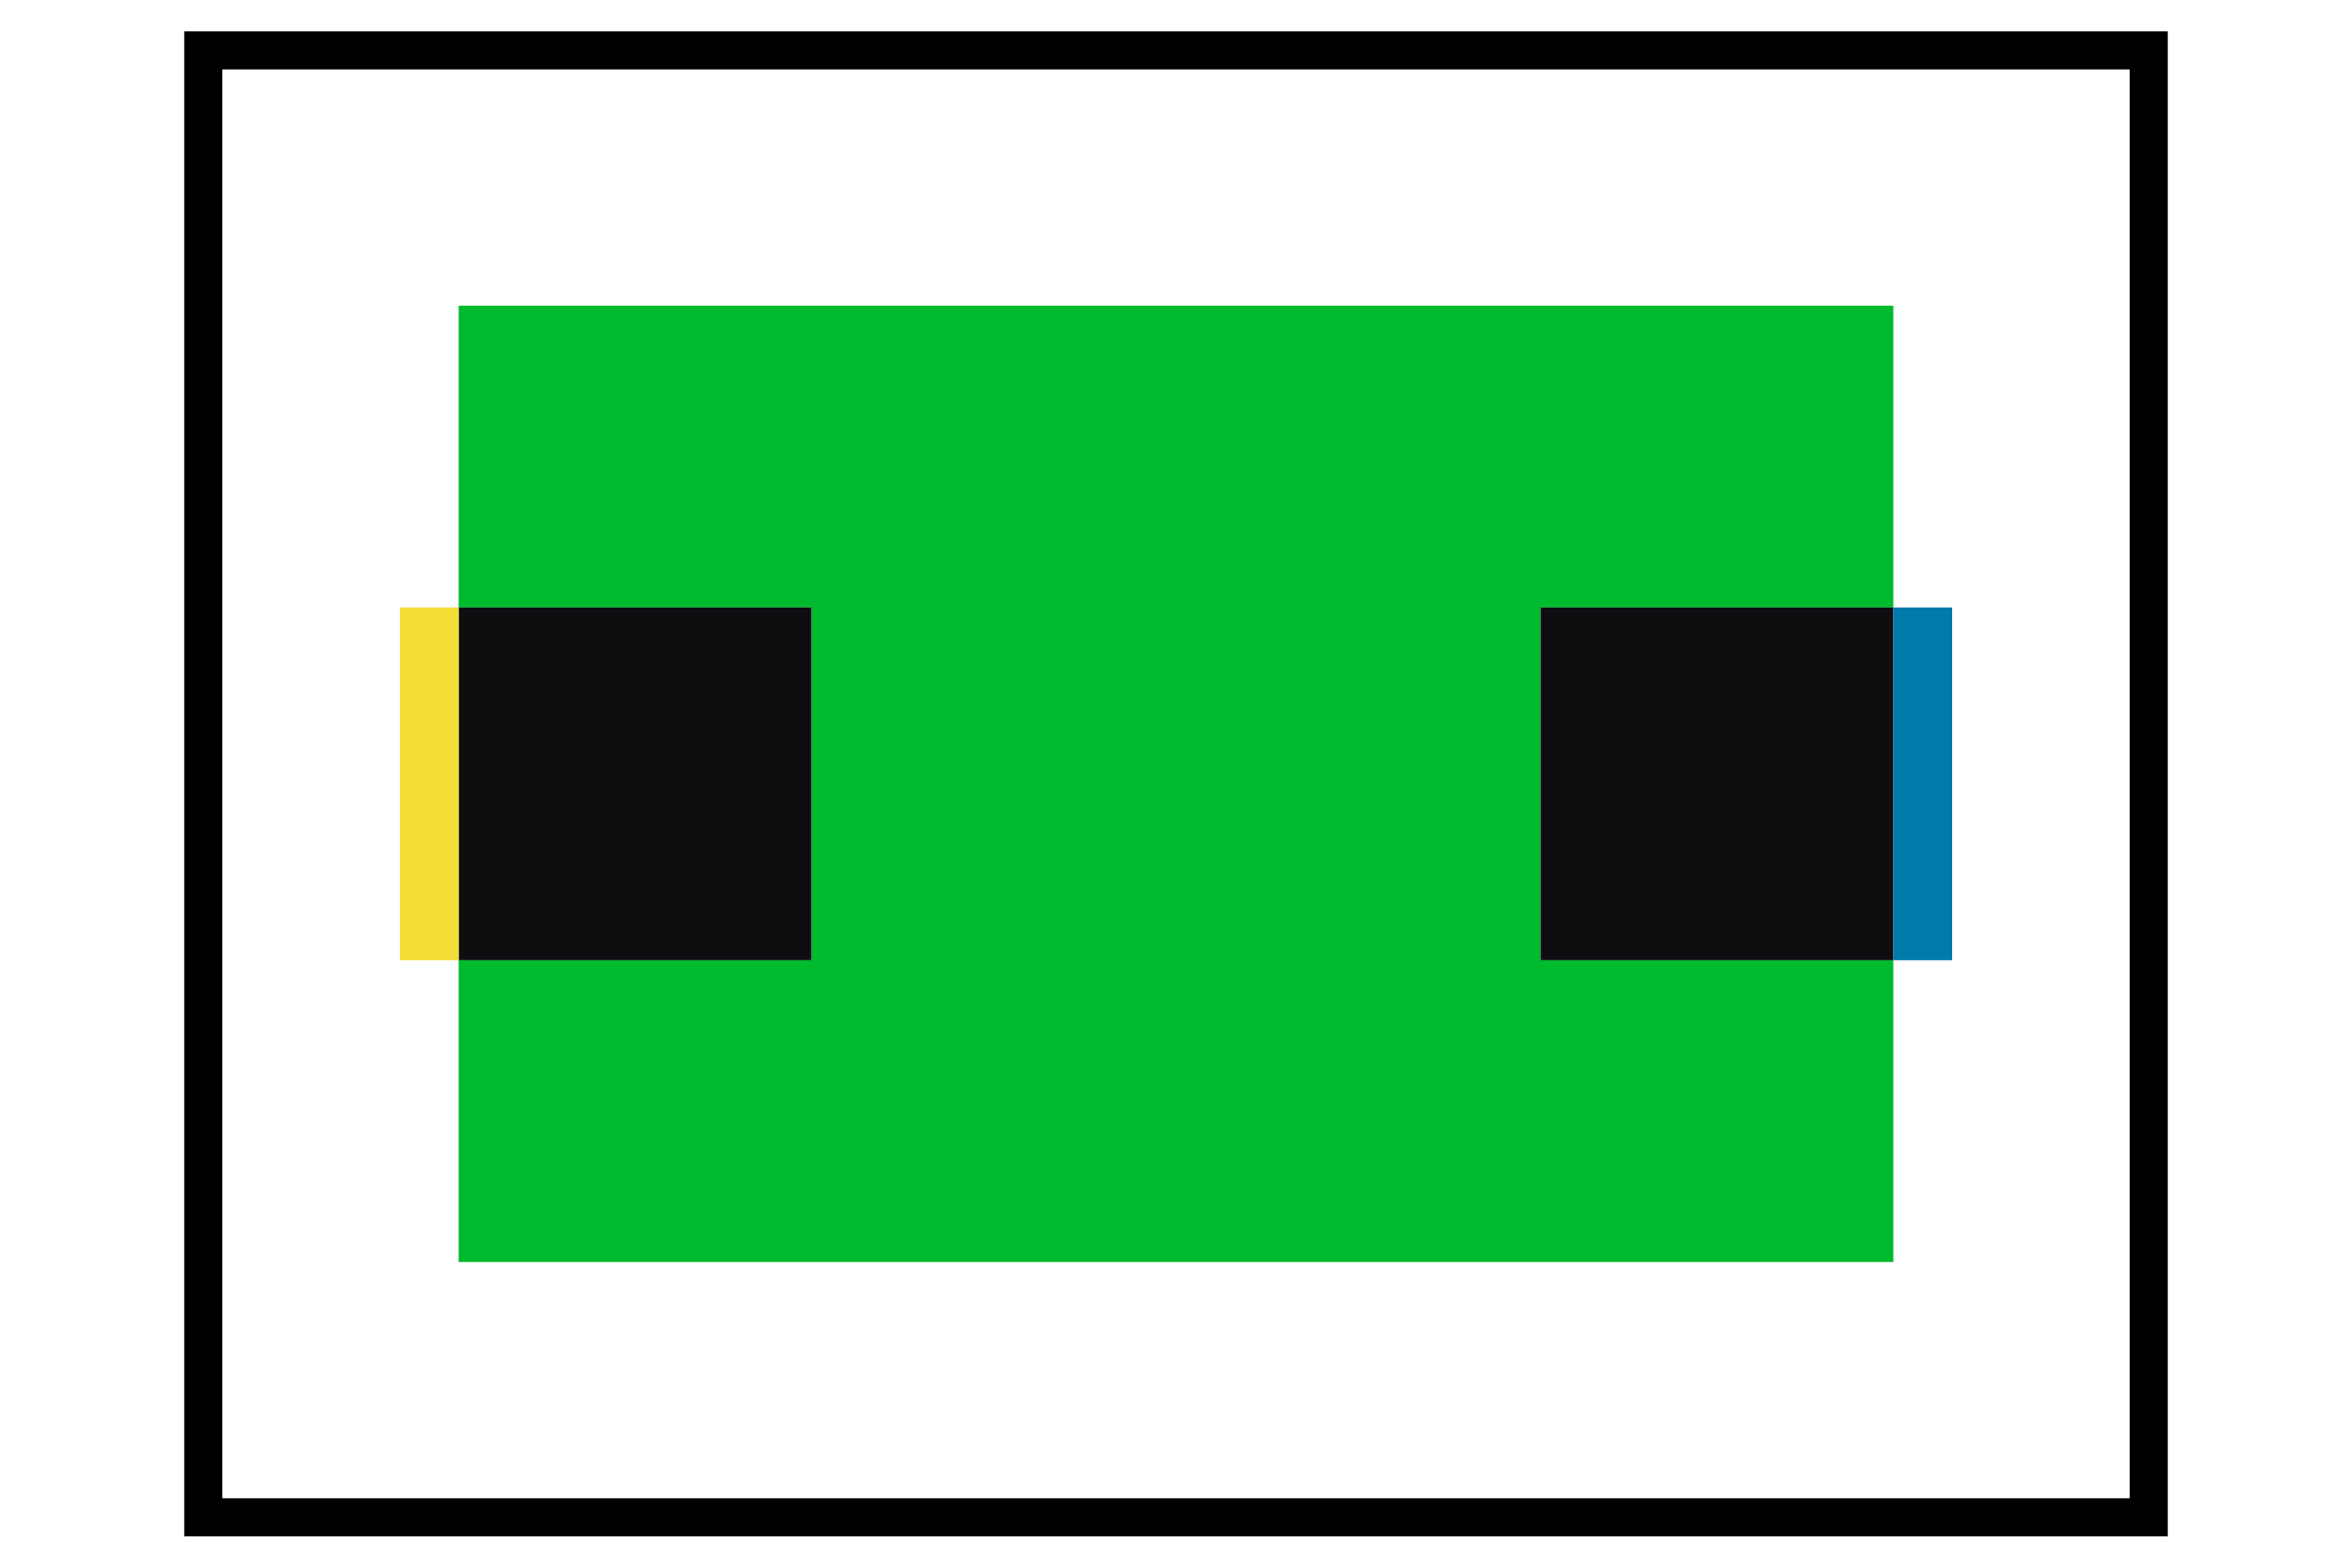 <?xml version="1.0" encoding="UTF-8" standalone="no"?>
<!-- Created with Inkscape (http://www.inkscape.org/) -->

<svg
   width="3000mm"
   height="2000mm"
   viewBox="0 0 3000 2000"
   version="1.1"
   id="svg1"
   inkscape:version="1.4 (e7c3feb100, 2024-10-09)"
   sodipodi:docname="Veld.svg"
   xmlns:inkscape="http://www.inkscape.org/namespaces/inkscape"
   xmlns:sodipodi="http://sodipodi.sourceforge.net/DTD/sodipodi-0.dtd"
   xmlns="http://www.w3.org/2000/svg"
   xmlns:svg="http://www.w3.org/2000/svg">
  <sodipodi:namedview
     id="namedview1"
     pagecolor="#ffffff"
     bordercolor="#000000"
     borderopacity="0.25"
     inkscape:showpageshadow="2"
     inkscape:pageopacity="0.0"
     inkscape:pagecheckerboard="0"
     inkscape:deskcolor="#d1d1d1"
     inkscape:document-units="mm"
     inkscape:zoom="0.044194174"
     inkscape:cx="6007.5792"
     inkscape:cy="4446.2874"
     inkscape:window-width="1920"
     inkscape:window-height="1003"
     inkscape:window-x="0"
     inkscape:window-y="0"
     inkscape:window-maximized="1"
     inkscape:current-layer="g6" />
  <defs
     id="defs1" />
  <g
     inkscape:label="Layer 1"
     inkscape:groupmode="layer"
     id="layer1">
    <g
       id="g4">
      <g
         id="g5">
        <g
           id="g6"
           transform="translate(585,390)">
          <g
             id="g7">
            <path
               id="rect2"
               style="fill:#00bb2d;stroke:none;stroke-width:0.1"
               d="m 0,0 h 1830 v 385 h -450 v 450 h 450 V 1220 H 0 V 835 H 450 V 385 H 0 Z"
               sodipodi:nodetypes="ccccccccccccc" />
            <rect
               style="fill:#0e0e10;fill-opacity:1;stroke:none;stroke-width:0.1"
               id="rect3"
               width="450"
               height="450"
               x="0"
               y="385" />
            <rect
               style="fill:#0e0e10;fill-opacity:1;stroke:none;stroke-width:0.1"
               id="rect4"
               width="450"
               height="450"
               x="1380"
               y="385" />
          </g>
          <rect
             style="fill:none;fill-opacity:1;stroke:#000000;stroke-width:48.568;stroke-dasharray:none;stroke-opacity:1"
             id="rect7"
             width="2481.432"
             height="1871.432"
             x="-325.716"
             y="-325.716" />
          <rect
             style="fill:#0079ab;fill-opacity:1;stroke:none;stroke-width:50;stroke-dasharray:none;stroke-opacity:1"
             id="rect8"
             width="75"
             height="450"
             x="1830"
             y="385" />
          <rect
             style="fill:#f3de38;fill-opacity:1;stroke:none;stroke-width:50;stroke-dasharray:none;stroke-opacity:1"
             id="rect9"
             width="75"
             height="450"
             x="-75"
             y="385" />
        </g>
      </g>
    </g>
  </g>
</svg>
